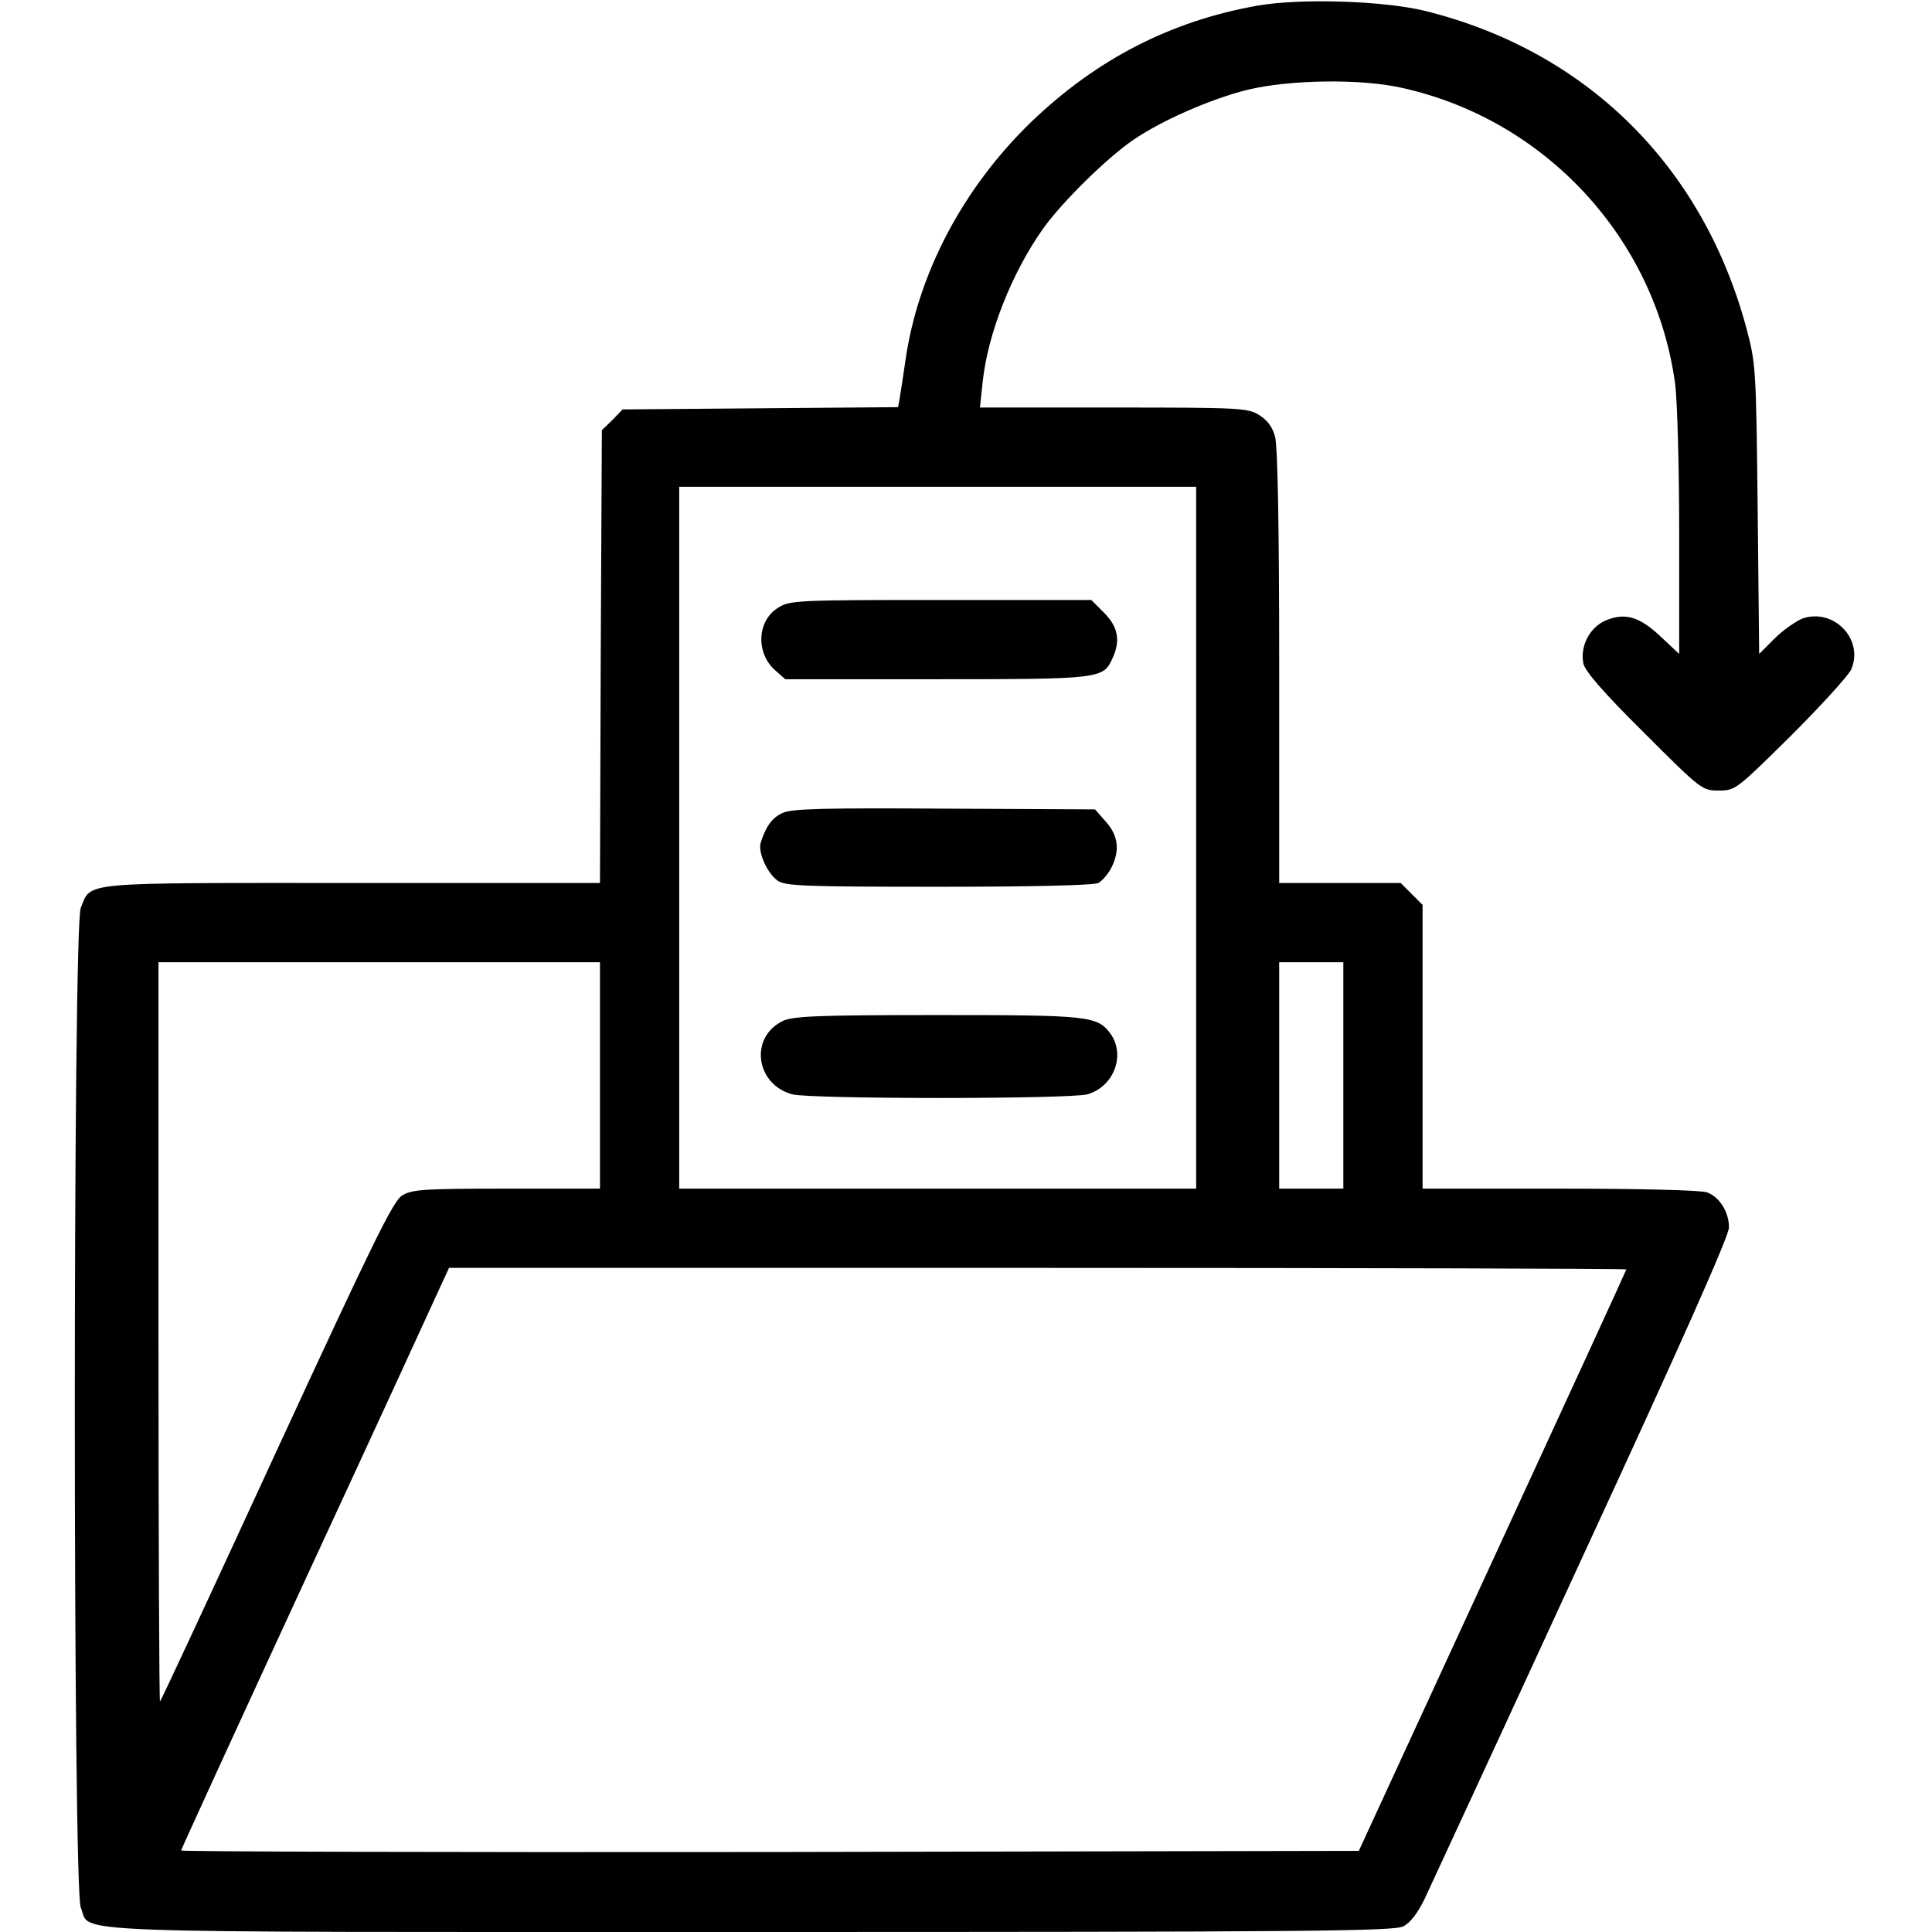<?xml version="1.0" standalone="no"?>
<!DOCTYPE svg PUBLIC "-//W3C//DTD SVG 20010904//EN"
 "http://www.w3.org/TR/2001/REC-SVG-20010904/DTD/svg10.dtd">
<svg version="1.0" xmlns="http://www.w3.org/2000/svg"
 width="512pt" height="512pt" viewBox="0 0 512 512"
 preserveAspectRatio="xMidYMid meet">

<g transform="translate(0,512) scale(0.1,-0.1)"
fill="#000000" stroke="none">
<path d="M3332 5105 c-230 -41 -426 -142 -599 -308 -182 -176 -302 -405 -334
-636 -6 -42 -13 -86 -15 -98 l-4 -22 -365 -3 -365 -3 -27 -28 -28 -27 -3 -600
-2 -600 -658 0 c-729 0 -689 4 -718 -66 -21 -50 -21 -2598 0 -2649 30 -70
-110 -65 1776 -65 1468 0 1705 2 1729 15 18 9 38 35 56 72 15 32 203 438 417
903 264 571 390 855 390 877 0 41 -25 81 -58 93 -14 6 -182 10 -390 10 l-364
0 0 376 0 376 -29 29 -29 29 -161 0 -161 0 0 573 c0 370 -4 585 -11 610 -7 26
-21 44 -42 57 -30 19 -53 20 -386 20 l-354 0 7 66 c13 128 77 291 161 409 50
70 169 187 238 234 76 52 206 109 303 133 111 27 301 30 410 5 379 -84 670
-398 723 -782 6 -42 11 -221 11 -397 l0 -321 -48 45 c-57 54 -95 65 -146 44
-43 -18 -69 -68 -60 -114 4 -20 52 -76 160 -183 153 -153 155 -154 199 -154
44 0 46 2 191 145 80 80 152 159 160 176 34 80 -46 163 -129 135 -17 -7 -51
-30 -74 -53 l-41 -41 -4 384 c-4 375 -5 386 -30 480 -116 430 -424 734 -851
840 -110 27 -331 34 -445 14z m-162 -2205 l0 -930 -685 0 -685 0 0 930 0 930
685 0 685 0 0 -930z m-1580 -630 l0 -300 -247 0 c-218 0 -251 -2 -277 -18 -24
-14 -77 -123 -333 -677 -167 -363 -306 -662 -309 -664 -2 -2 -4 437 -4 977 l0
982 585 0 585 0 0 -300z m1970 0 l0 -300 -85 0 -85 0 0 300 0 300 85 0 85 0 0
-300z m750 -514 c0 -2 -160 -350 -355 -773 l-354 -768 -1561 -3 c-858 -1
-1560 1 -1560 4 0 3 149 328 331 722 183 395 342 741 355 770 l24 52 1560 0
c858 0 1560 -2 1560 -4z"/>
<path d="M2063 3510 c-57 -34 -61 -121 -8 -167 l26 -23 400 0 c434 0 443 1
467 55 22 47 15 84 -22 121 l-34 34 -399 0 c-378 0 -400 -1 -430 -20z"/>
<path d="M2075 2966 c-28 -12 -45 -35 -59 -79 -8 -25 17 -81 45 -101 21 -14
70 -16 427 -16 257 0 410 4 423 10 10 6 26 24 34 40 23 45 19 85 -14 122 l-29
33 -399 2 c-313 2 -404 0 -428 -11z"/>
<path d="M2074 2414 c-88 -43 -72 -167 25 -194 49 -13 735 -13 783 0 69 20
101 102 62 159 -35 49 -56 51 -461 51 -319 0 -383 -3 -409 -16z"/>
</g>
</svg>
